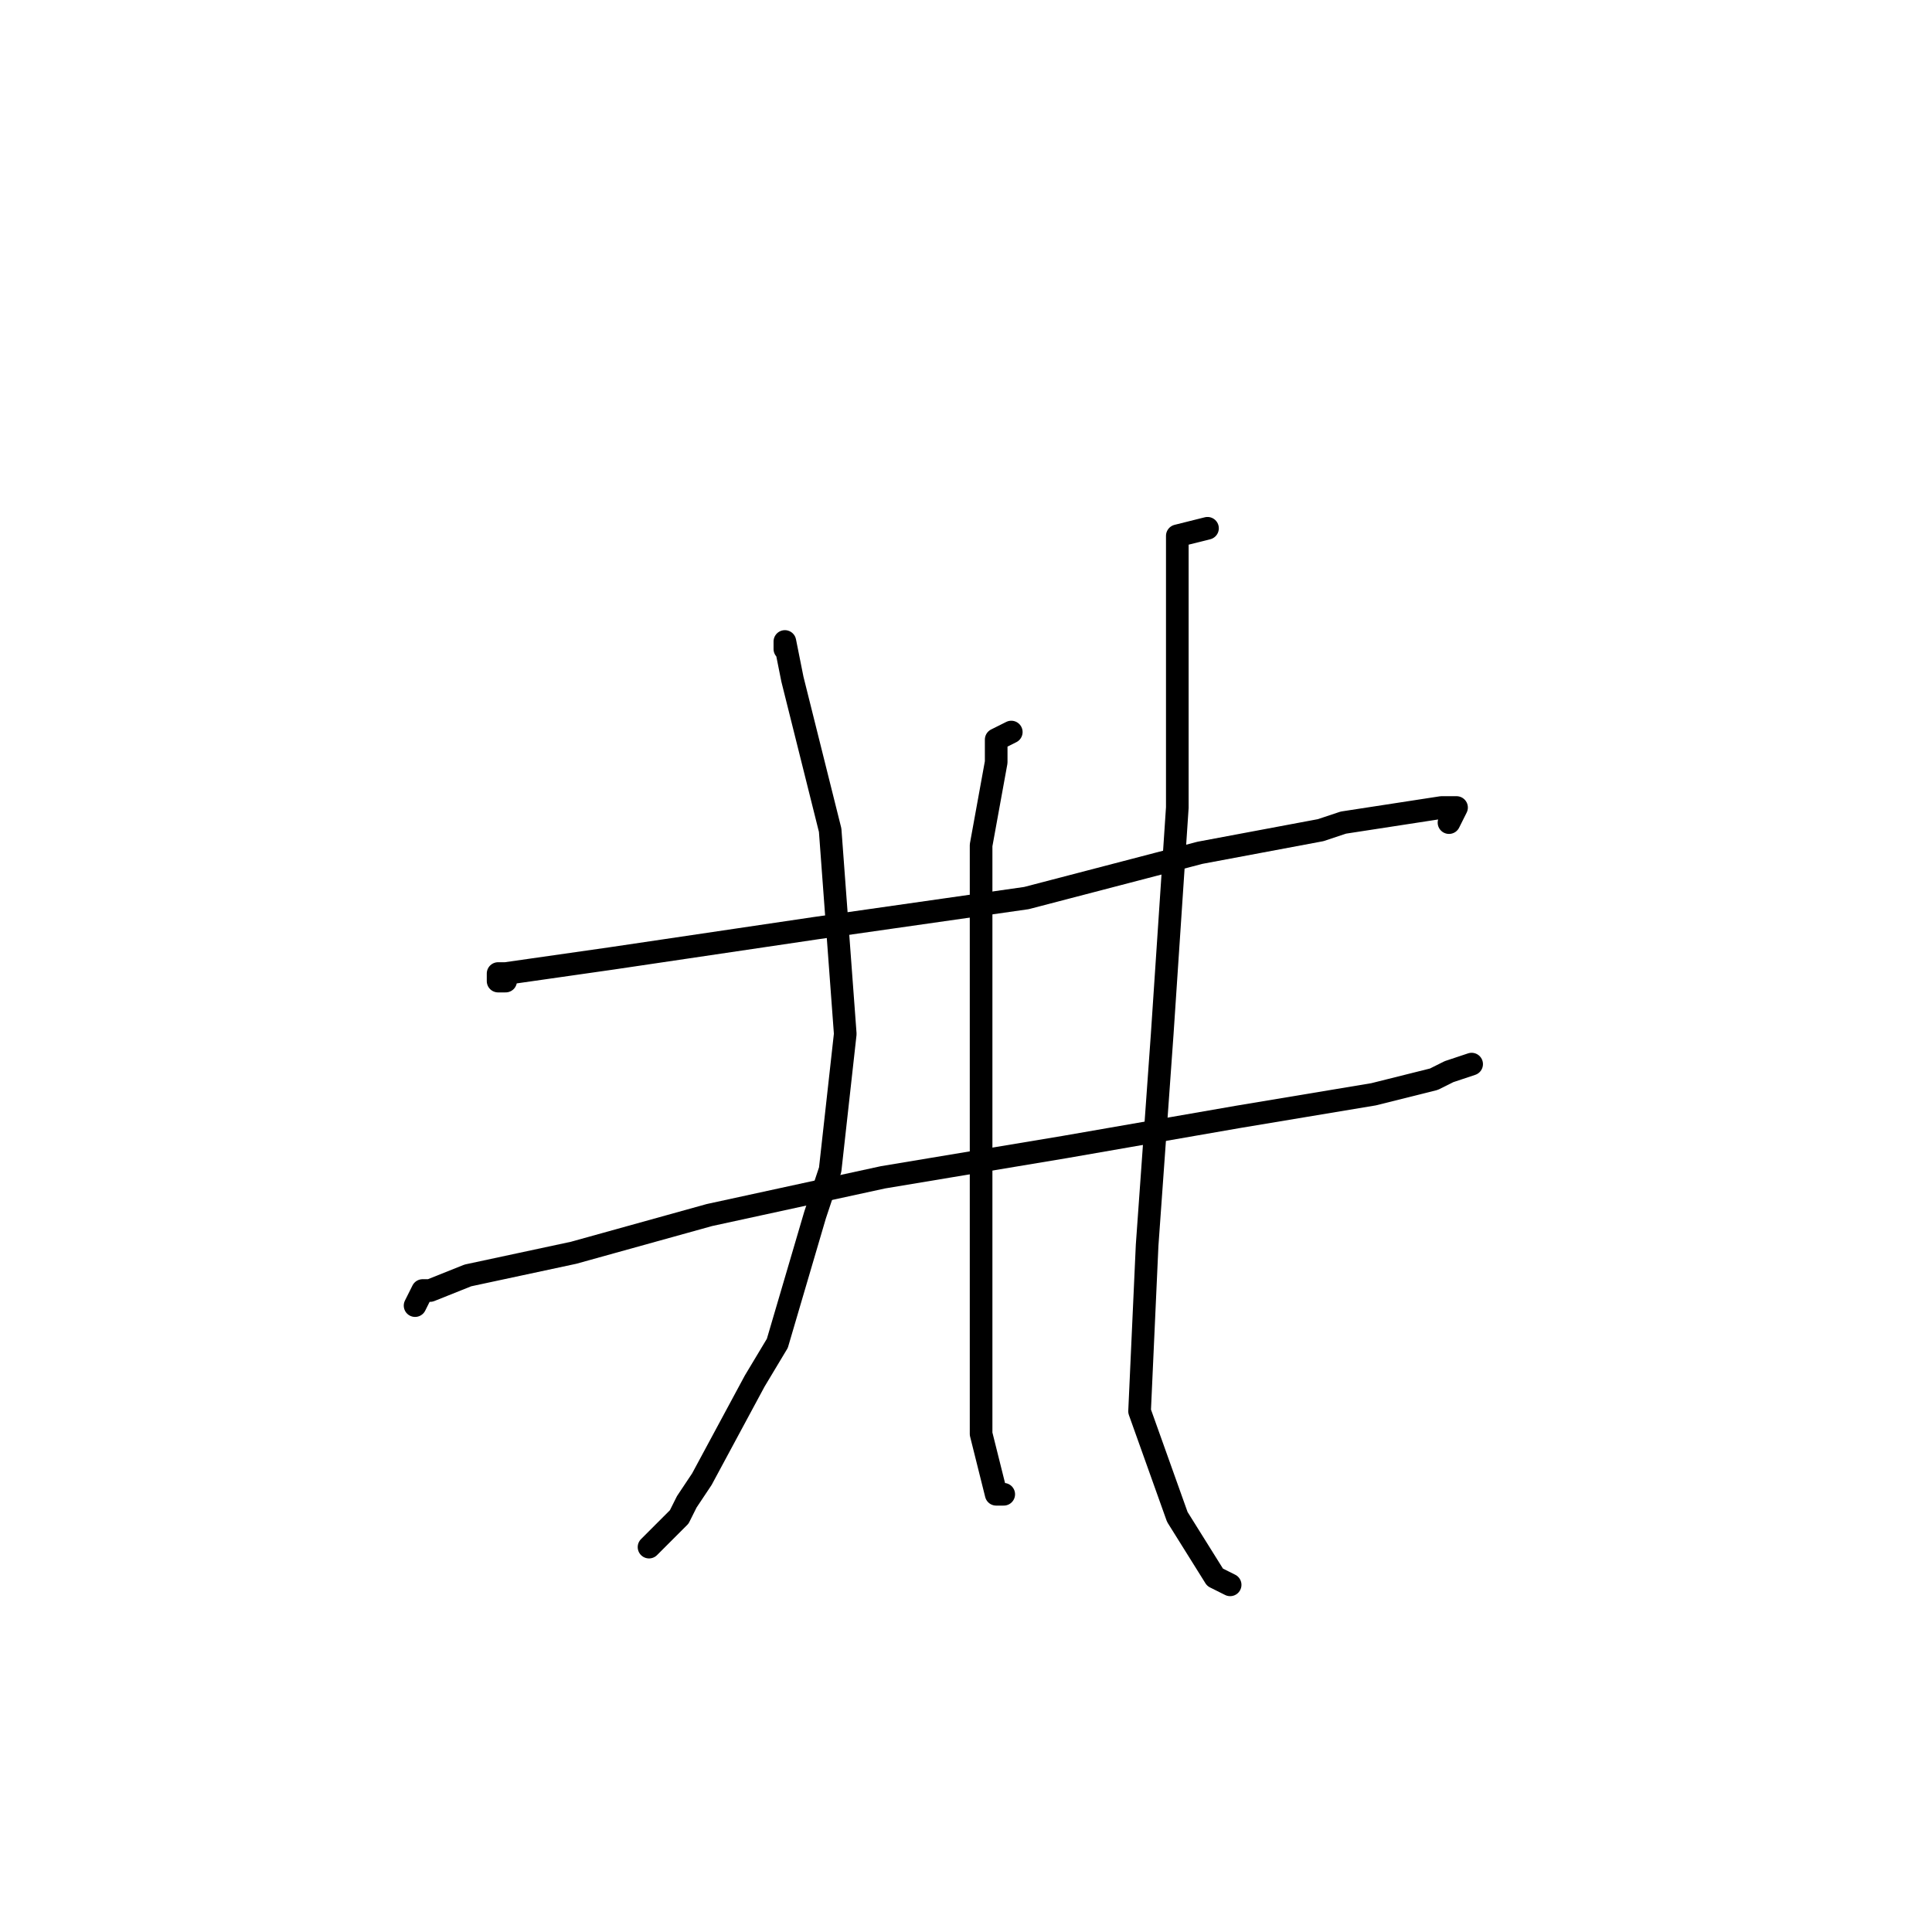 <?xml version="1.0" standalone="no"?>
    <svg width="256" height="256" xmlns="http://www.w3.org/2000/svg" version="1.1">
    <polyline stroke="black" stroke-width="3" stroke-linecap="round" fill="transparent" stroke-linejoin="round" points="67 130 66 130 66 129 67 129 81 127 108 123 136 119 159 113 175 110 178 109 191 107 193 107 192 109 192 109 " />
        <polyline stroke="black" stroke-width="3" stroke-linecap="round" fill="transparent" stroke-linejoin="round" points="55 173 56 171 57 171 62 169 76 166 94 161 117 156 141 152 164 148 182 145 190 143 192 142 195 141 195 141 " />
        <polyline stroke="black" stroke-width="3" stroke-linecap="round" fill="transparent" stroke-linejoin="round" points="104 86 104 85 105 90 110 110 112 137 110 155 108 161 103 178 100 183 93 196 91 199 90 201 88 203 87 204 86 205 86 205 " />
        <polyline stroke="black" stroke-width="3" stroke-linecap="round" fill="transparent" stroke-linejoin="round" points="134 97 132 98 132 101 130 112 130 134 130 156 130 176 130 190 132 198 133 198 133 198 " />
        <polyline stroke="black" stroke-width="3" stroke-linecap="round" fill="transparent" stroke-linejoin="round" points="160 70 156 71 156 75 156 78 156 82 156 107 154 137 152 165 151 187 156 201 161 209 163 210 163 210 " />
        </svg>